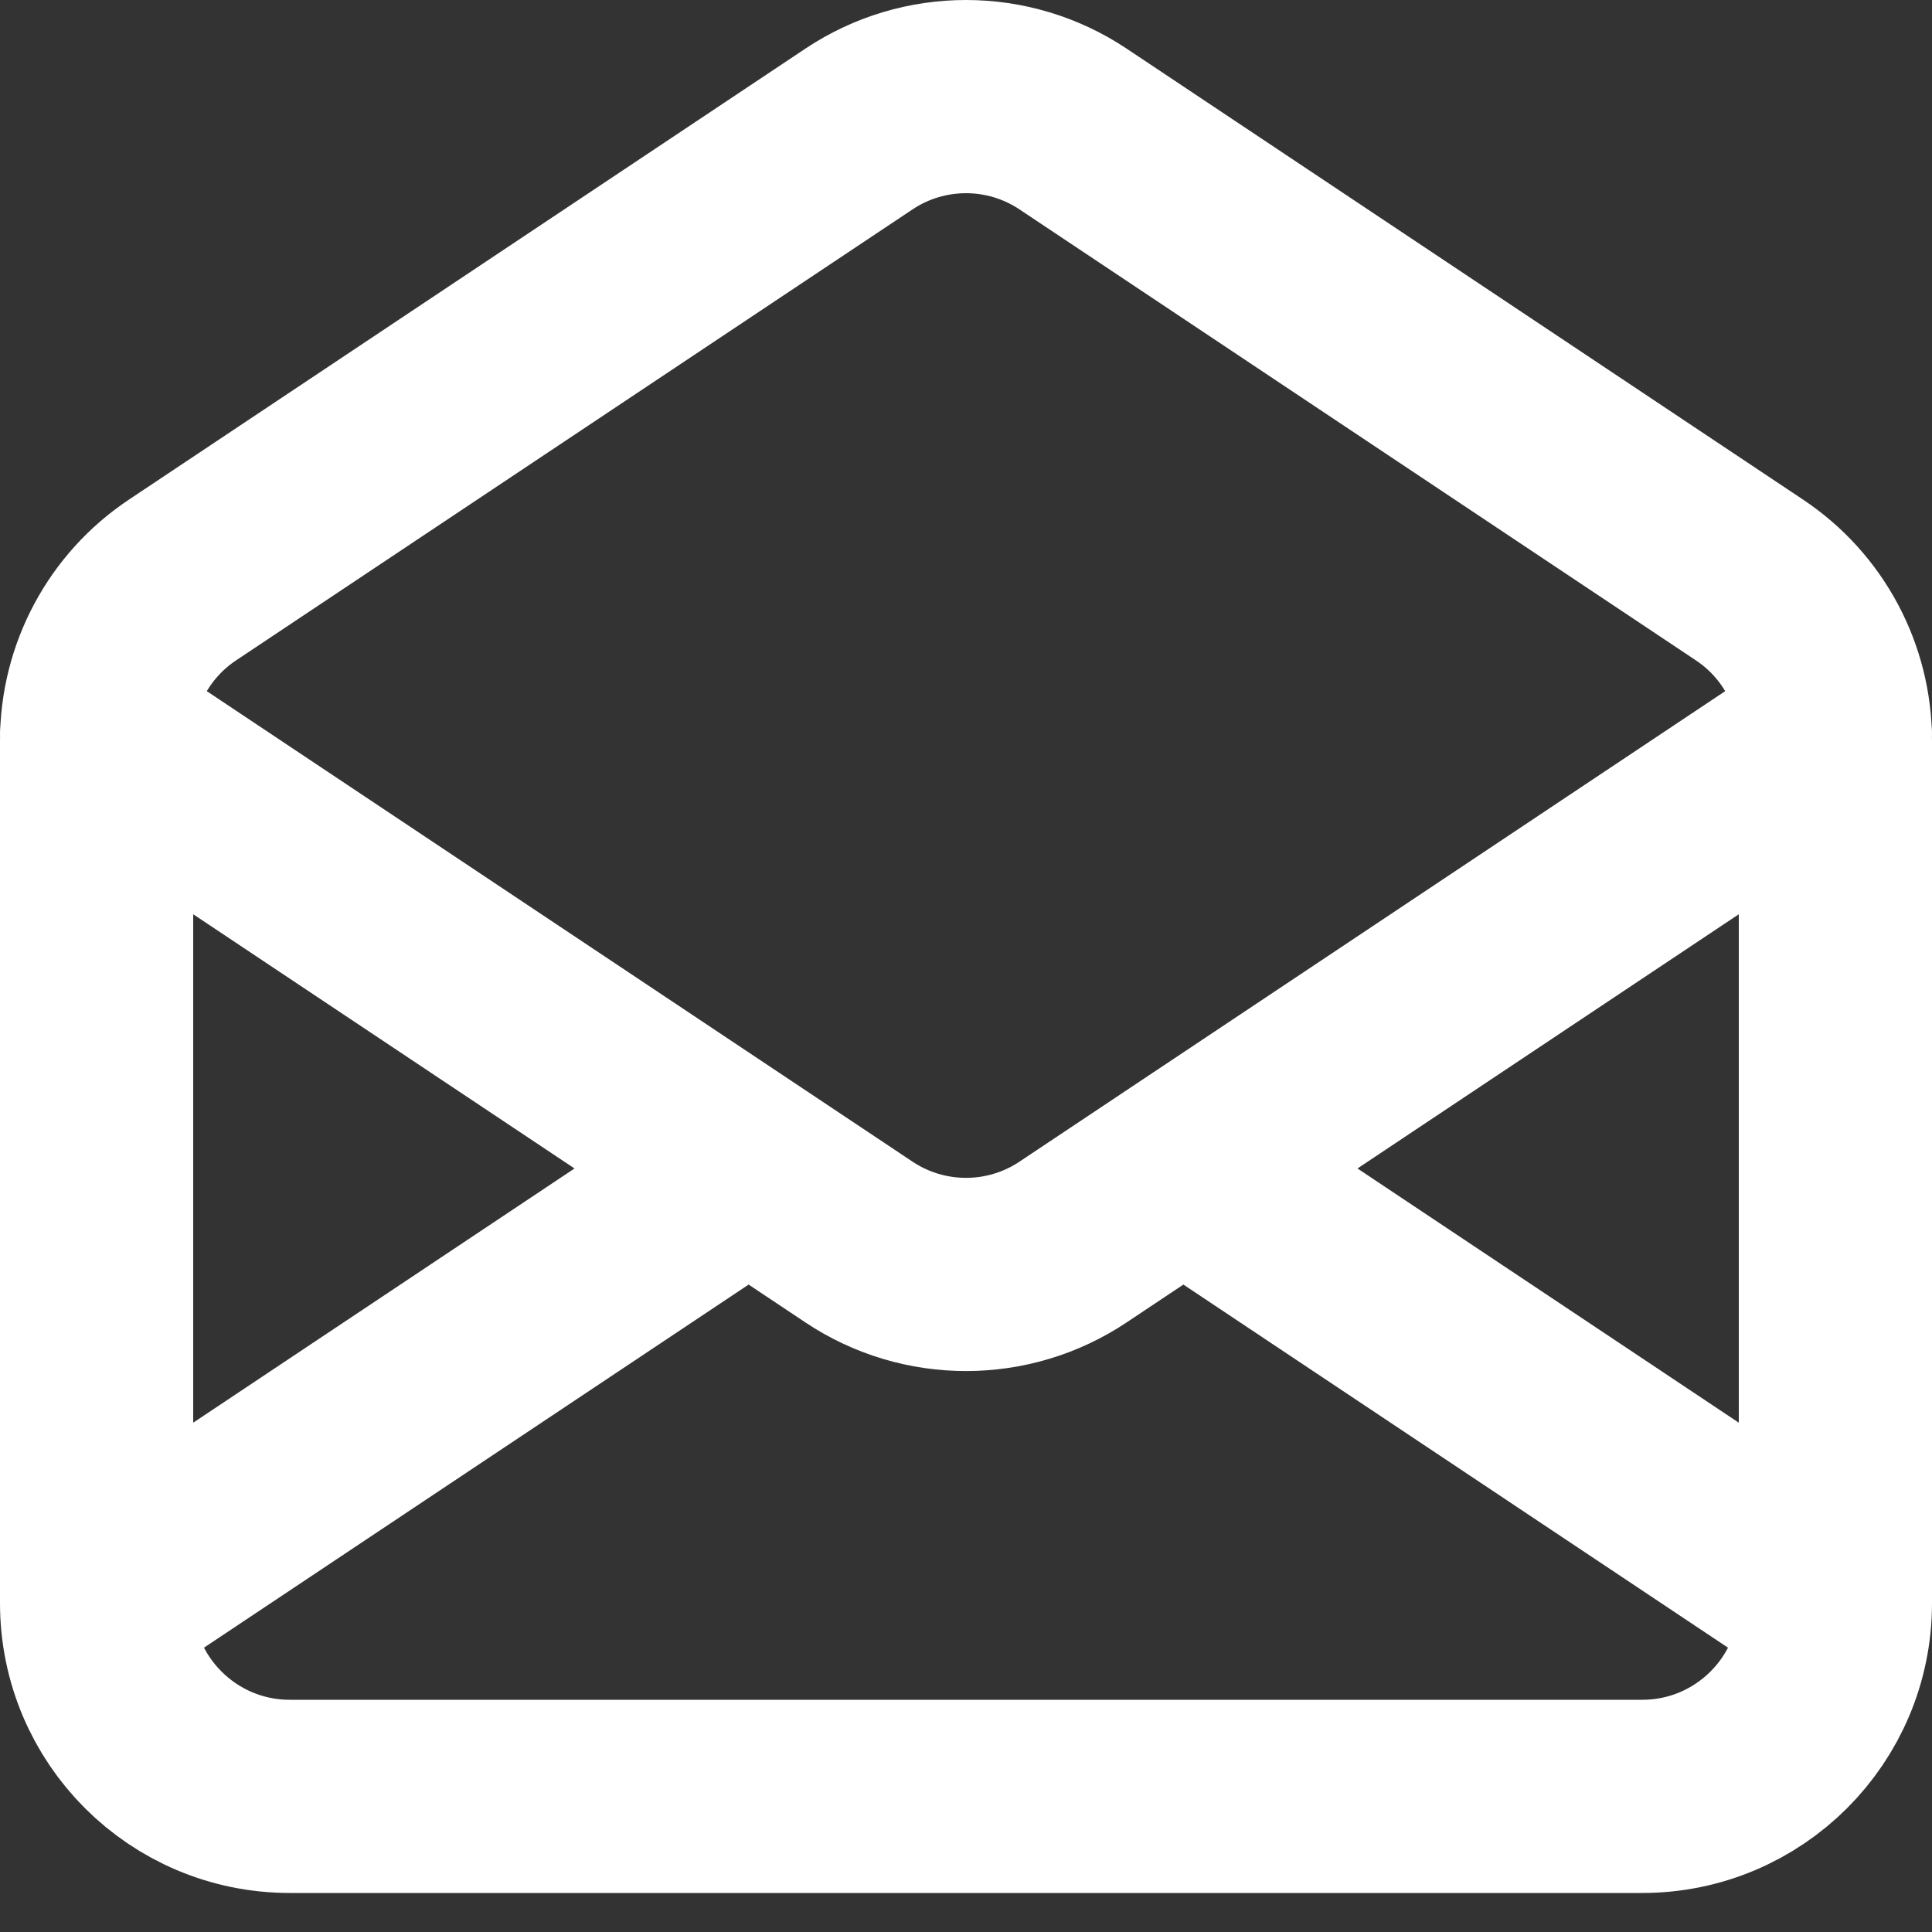 <svg width="20" height="20" viewBox="0 0 20 20" fill="none" xmlns="http://www.w3.org/2000/svg">
<rect x="0" y="0" width="20" height="20" fill="#333333" stroke="none"/>
<path d="M1 16.596V7.667C1 6.998 1.334 6.373 1.891 6.003L8.891 1.336C9.562 0.888 10.438 0.888 11.109 1.336L18.109 6.003C18.666 6.373 19 6.998 19 7.667V16.596M1 16.596C1 17.701 1.895 18.596 3 18.596H17C18.105 18.596 19 17.701 19 16.596M1 16.596L7.75 12.096M19 16.596L12.25 12.096M1 7.596L7.75 12.096M19 7.596L12.25 12.096M12.25 12.096L11.109 12.857C10.438 13.305 9.562 13.305 8.891 12.857L7.75 12.096" stroke="white" stroke-width="2" stroke-linecap="round" stroke-linejoin="round"/>
</svg>
